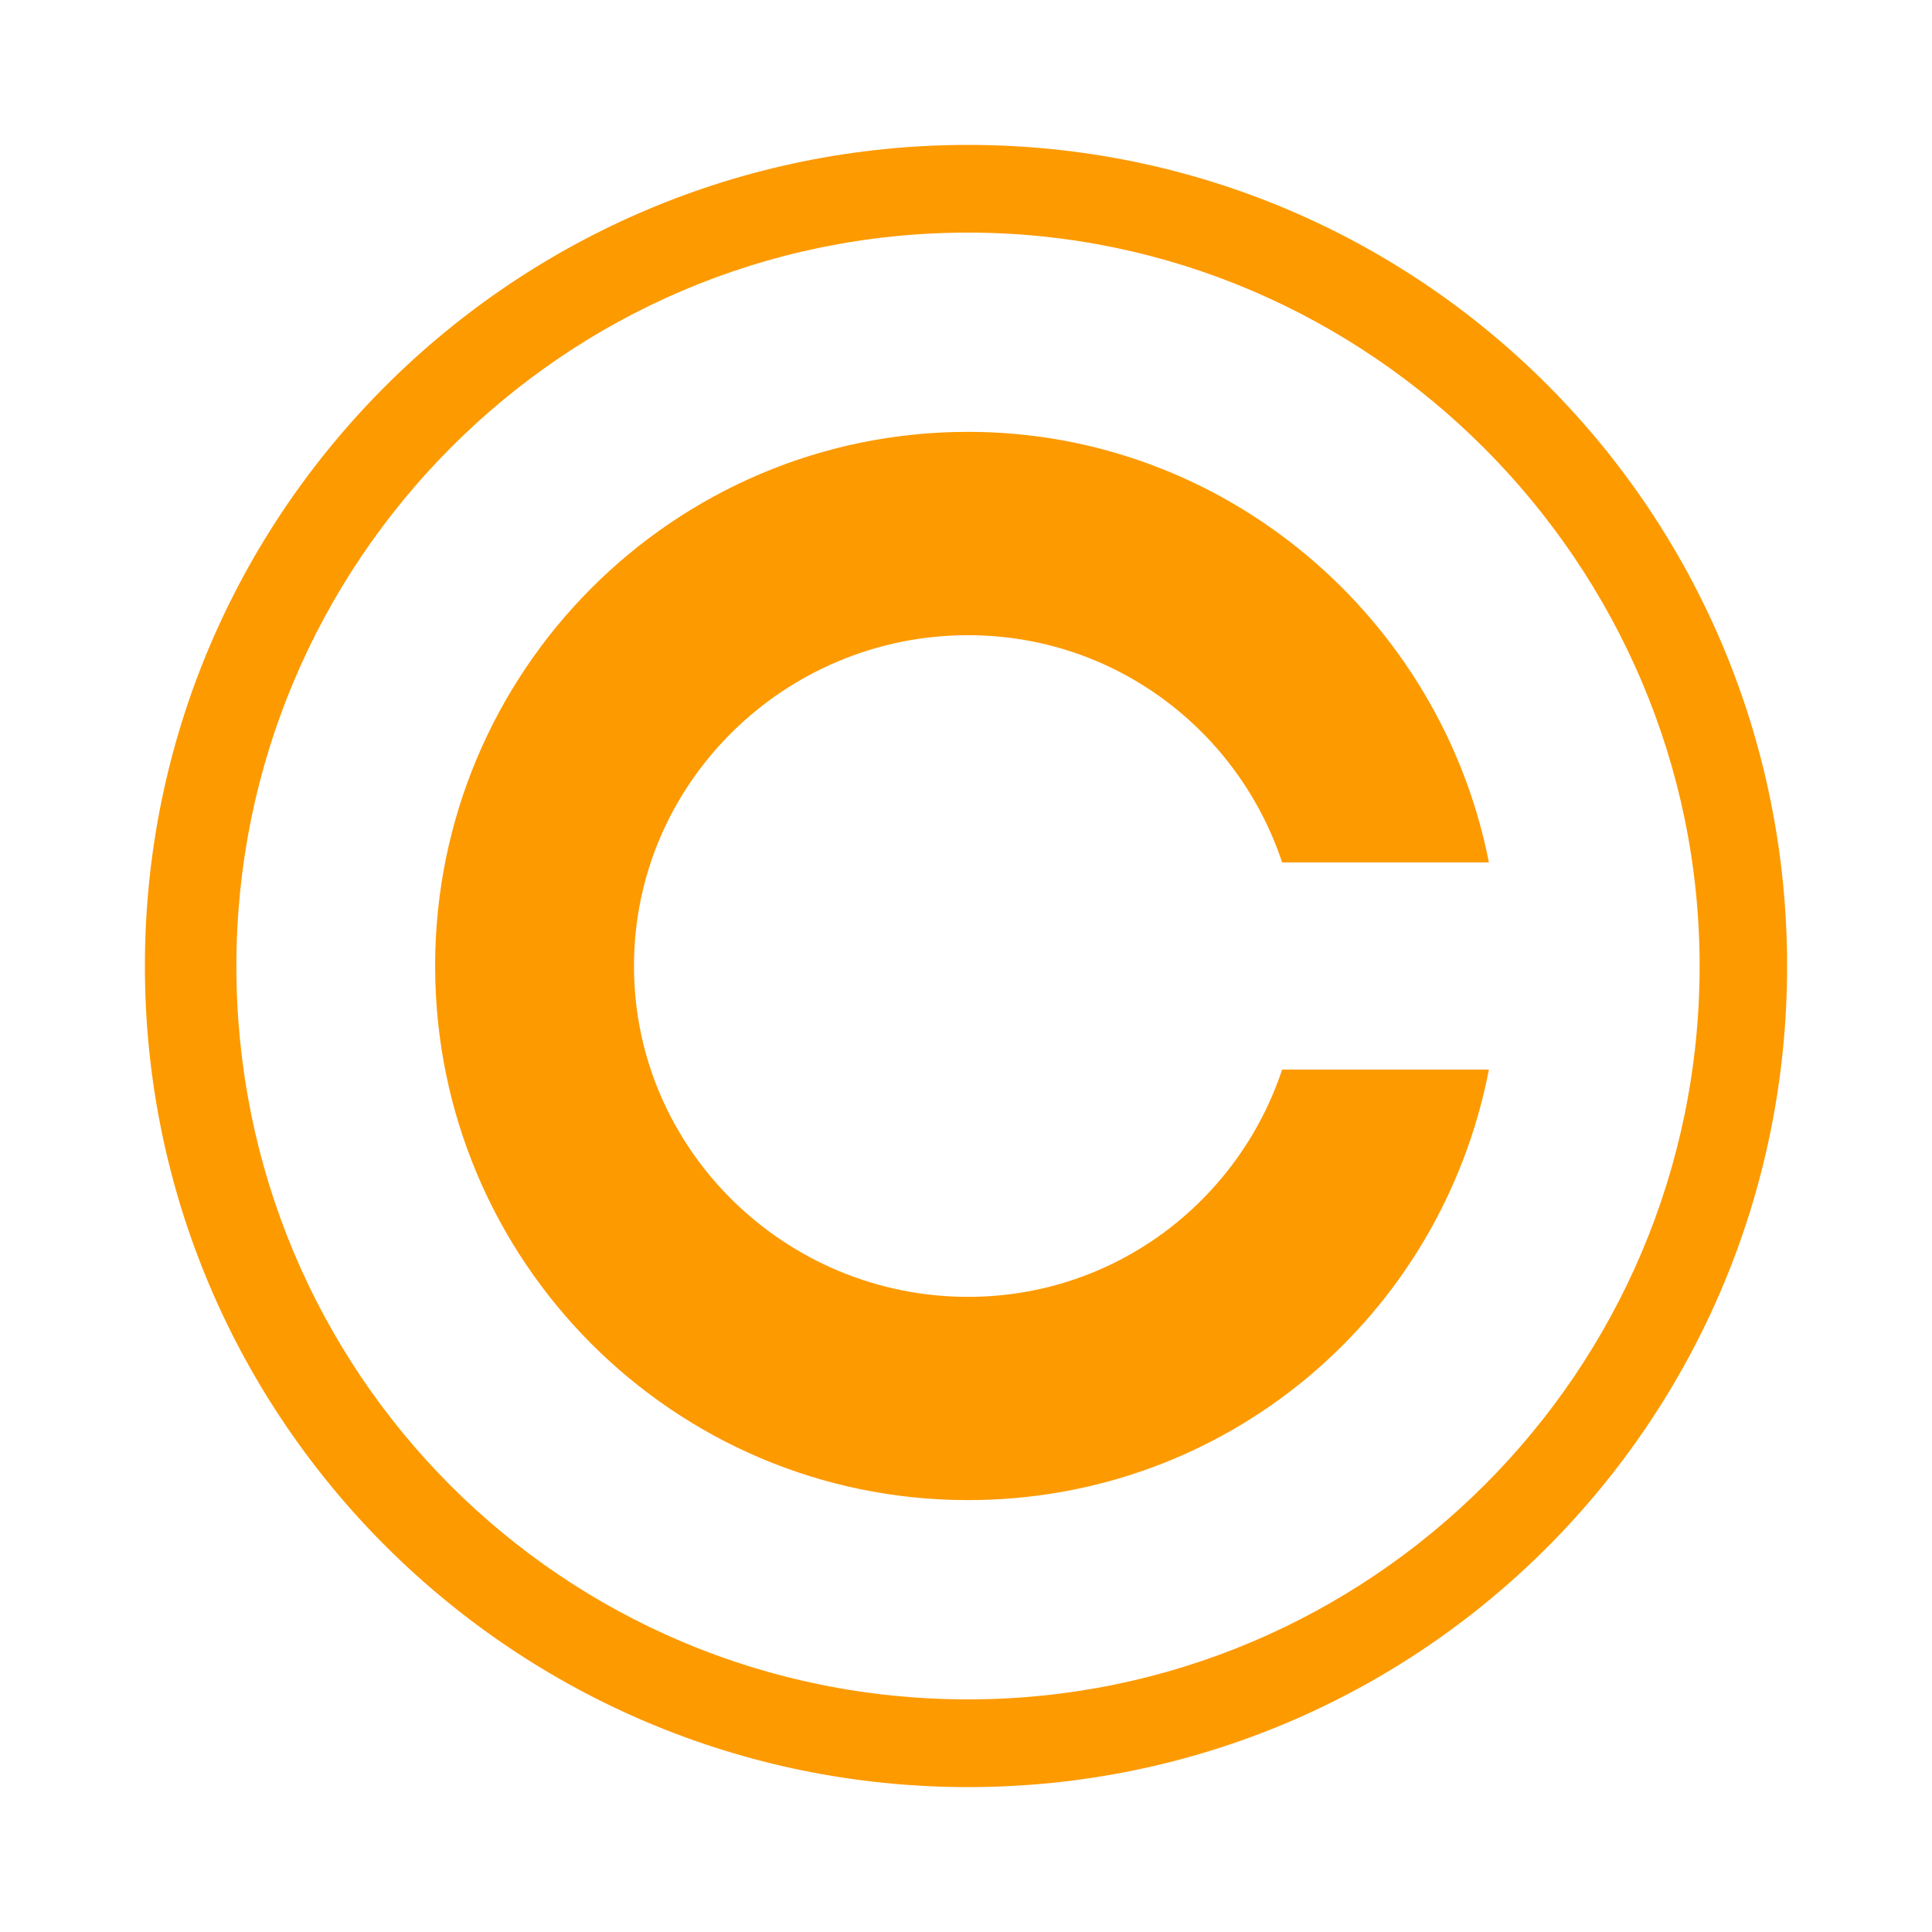 <svg width="40" height="40" viewBox="0 0 40 40" fill="none" xmlns="http://www.w3.org/2000/svg">
<g clip-path="url(#clip0_3034_23232)">
<path d="M9.009 20C9.009 26.107 13.949 31.058 20.042 31.058C25.392 31.058 29.838 27.262 30.826 22.145H26.545C25.64 24.869 23.087 26.85 20.042 26.85C16.255 26.85 13.126 23.796 13.126 20C13.126 16.204 16.255 13.151 20.042 13.151C23.087 13.151 25.64 15.131 26.545 17.855H30.826C29.838 12.82 25.392 8.941 20.042 8.941C13.949 8.941 9.009 13.893 9.009 20ZM20.042 35.184C11.645 35.184 4.894 28.417 4.894 20C4.894 11.665 11.645 4.816 20.042 4.816C28.356 4.816 35.189 11.665 35.189 20C35.189 28.417 28.356 35.184 20.042 35.184ZM20.042 3C10.656 3 3 10.592 3 20C3 29.408 10.656 37 20.042 37C29.427 37 37 29.407 37 20C37 10.592 29.427 3 20.042 3Z" fill="#FD9A00"/>
</g>
<defs>
<clipPath id="clip0_3034_23232">
<rect width="40" height="40" rx="20" fill="white"/>
</clipPath>
</defs>
</svg>
